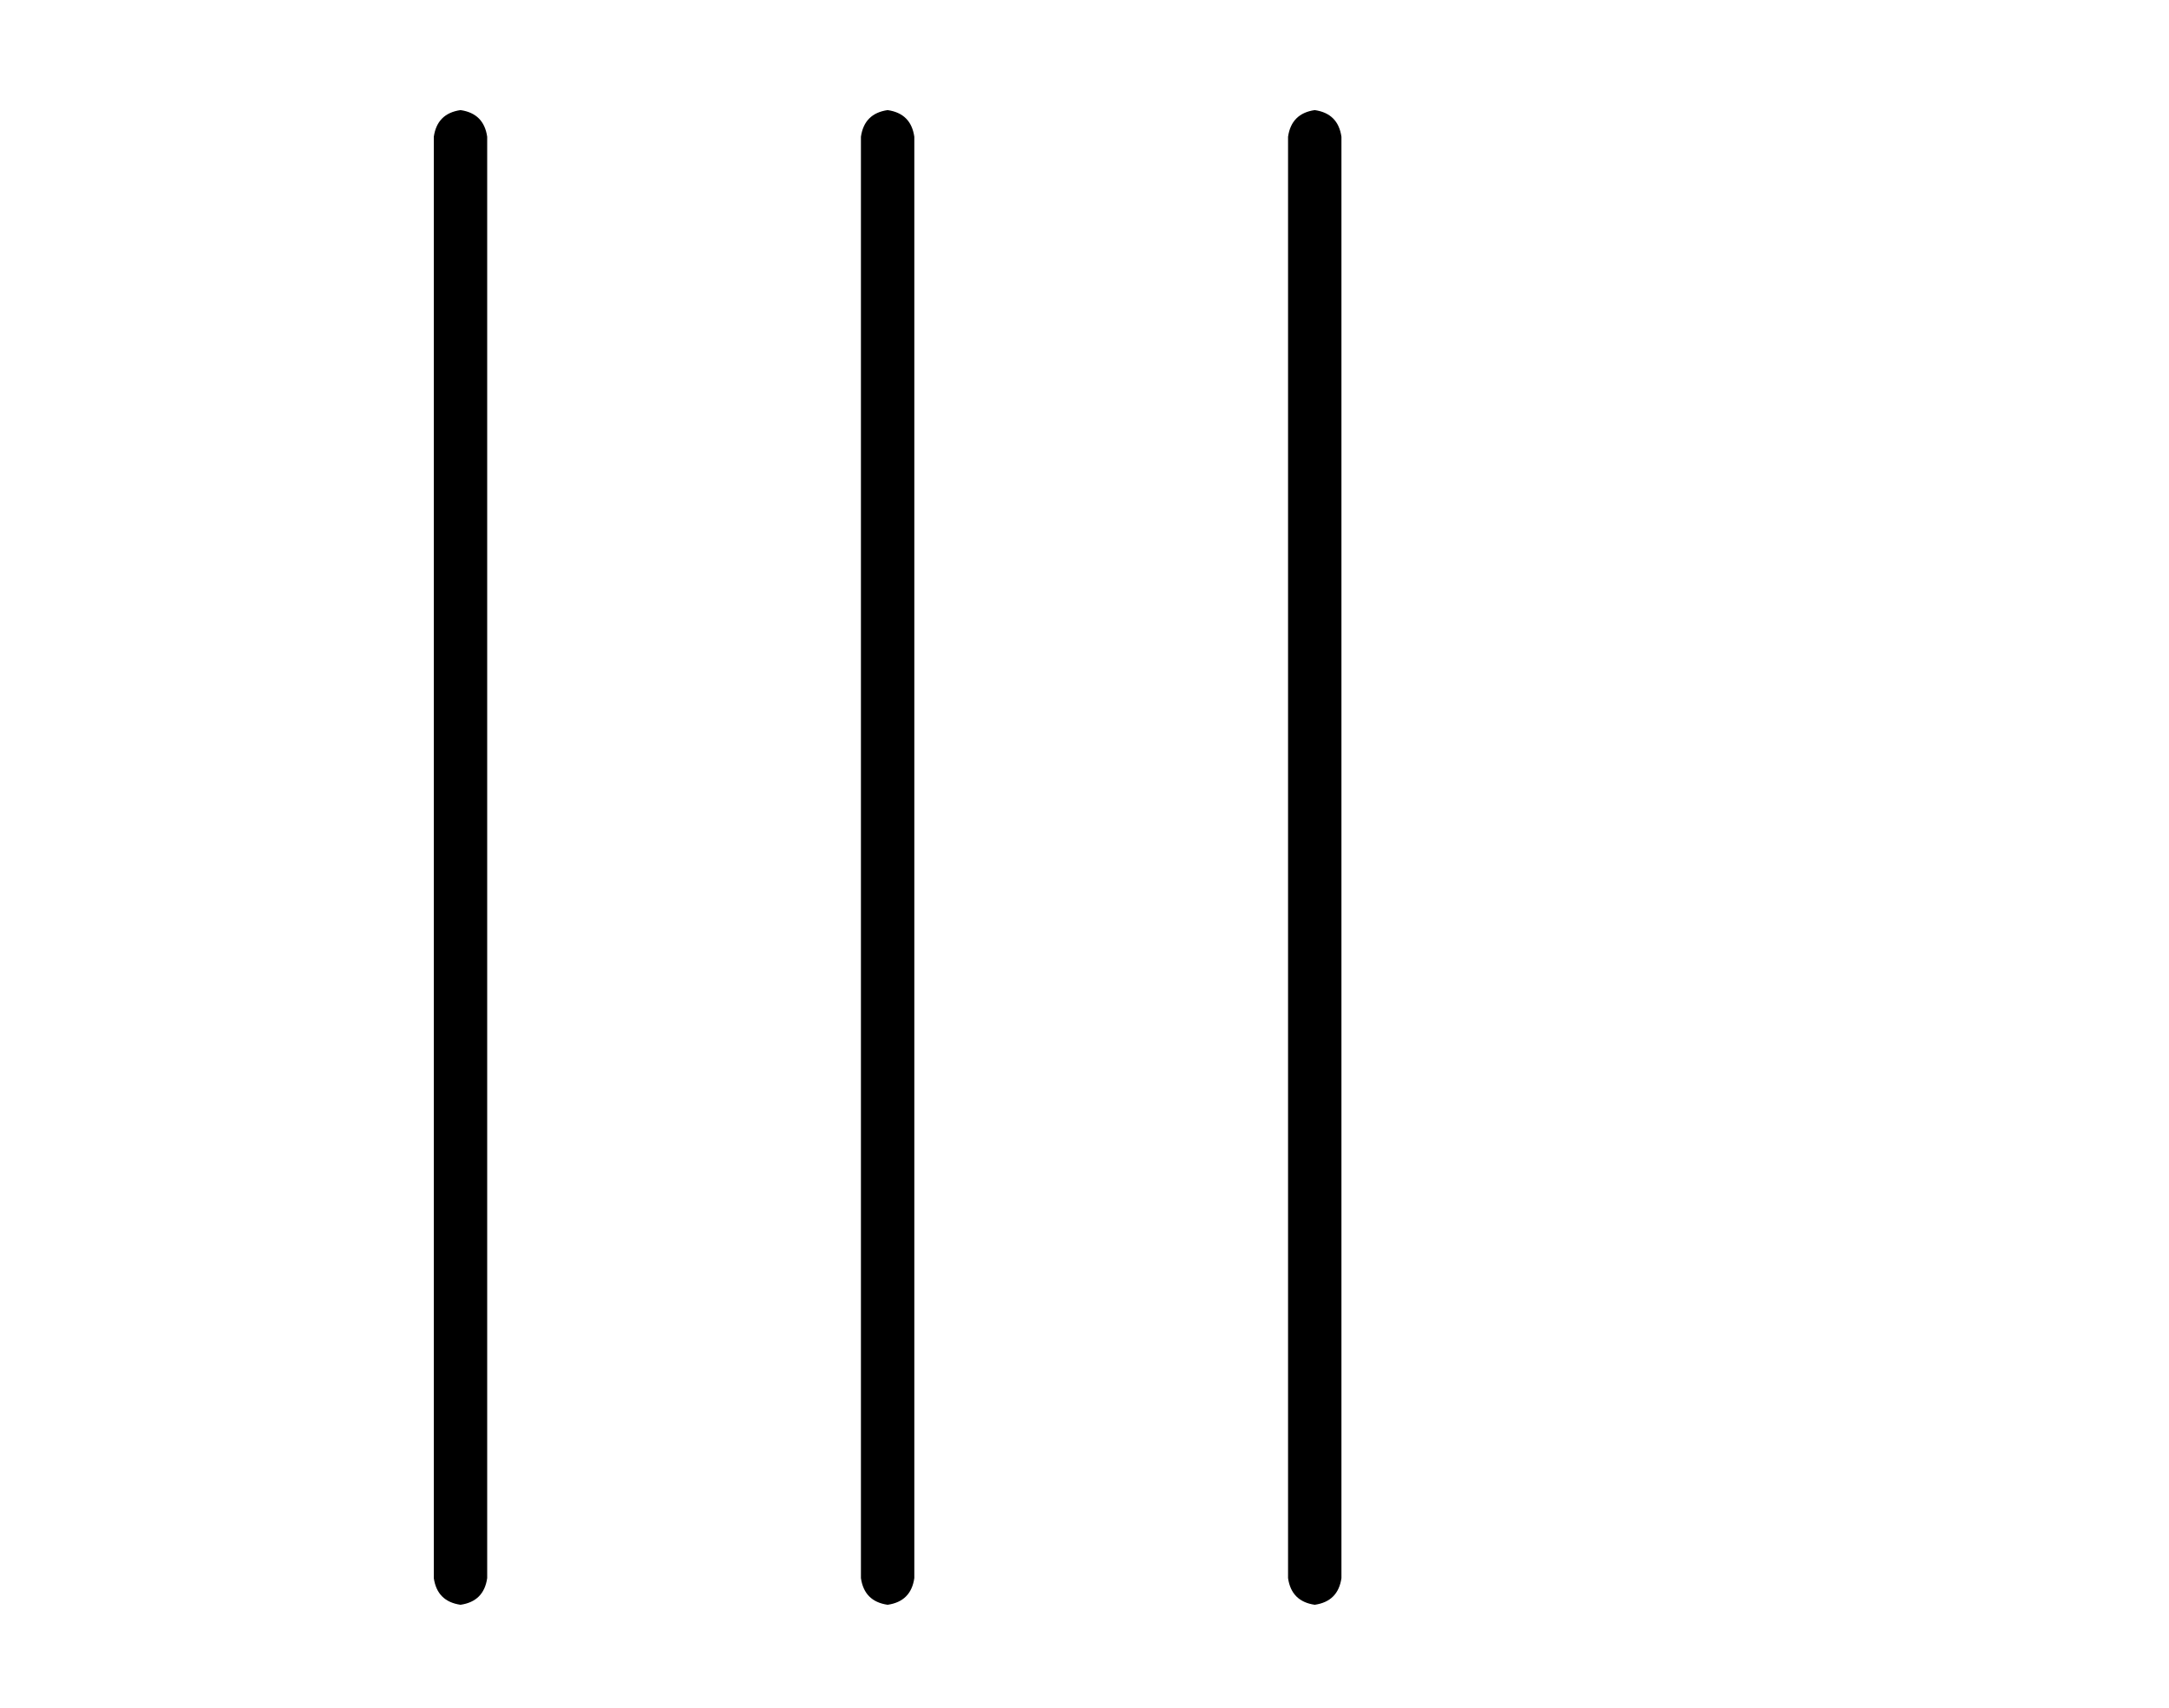 <?xml version="1.0" standalone="no"?>
<!DOCTYPE svg PUBLIC "-//W3C//DTD SVG 1.1//EN" "http://www.w3.org/Graphics/SVG/1.1/DTD/svg11.dtd" >
<svg xmlns="http://www.w3.org/2000/svg" xmlns:xlink="http://www.w3.org/1999/xlink" version="1.1" viewBox="-10 -40 650 512">
   <path fill="currentColor"
d="M128 -7q7 1 8 8v432v0q-1 7 -8 8q-7 -1 -8 -8v-432v0q1 -7 8 -8v0zM256 -7q7 1 8 8v432v0q-1 7 -8 8q-7 -1 -8 -8v-432v0q1 -7 8 -8v0zM392 1v432v-432v432q-1 7 -8 8q-7 -1 -8 -8v-432v0q1 -7 8 -8q7 1 8 8v0z" />
</svg>
